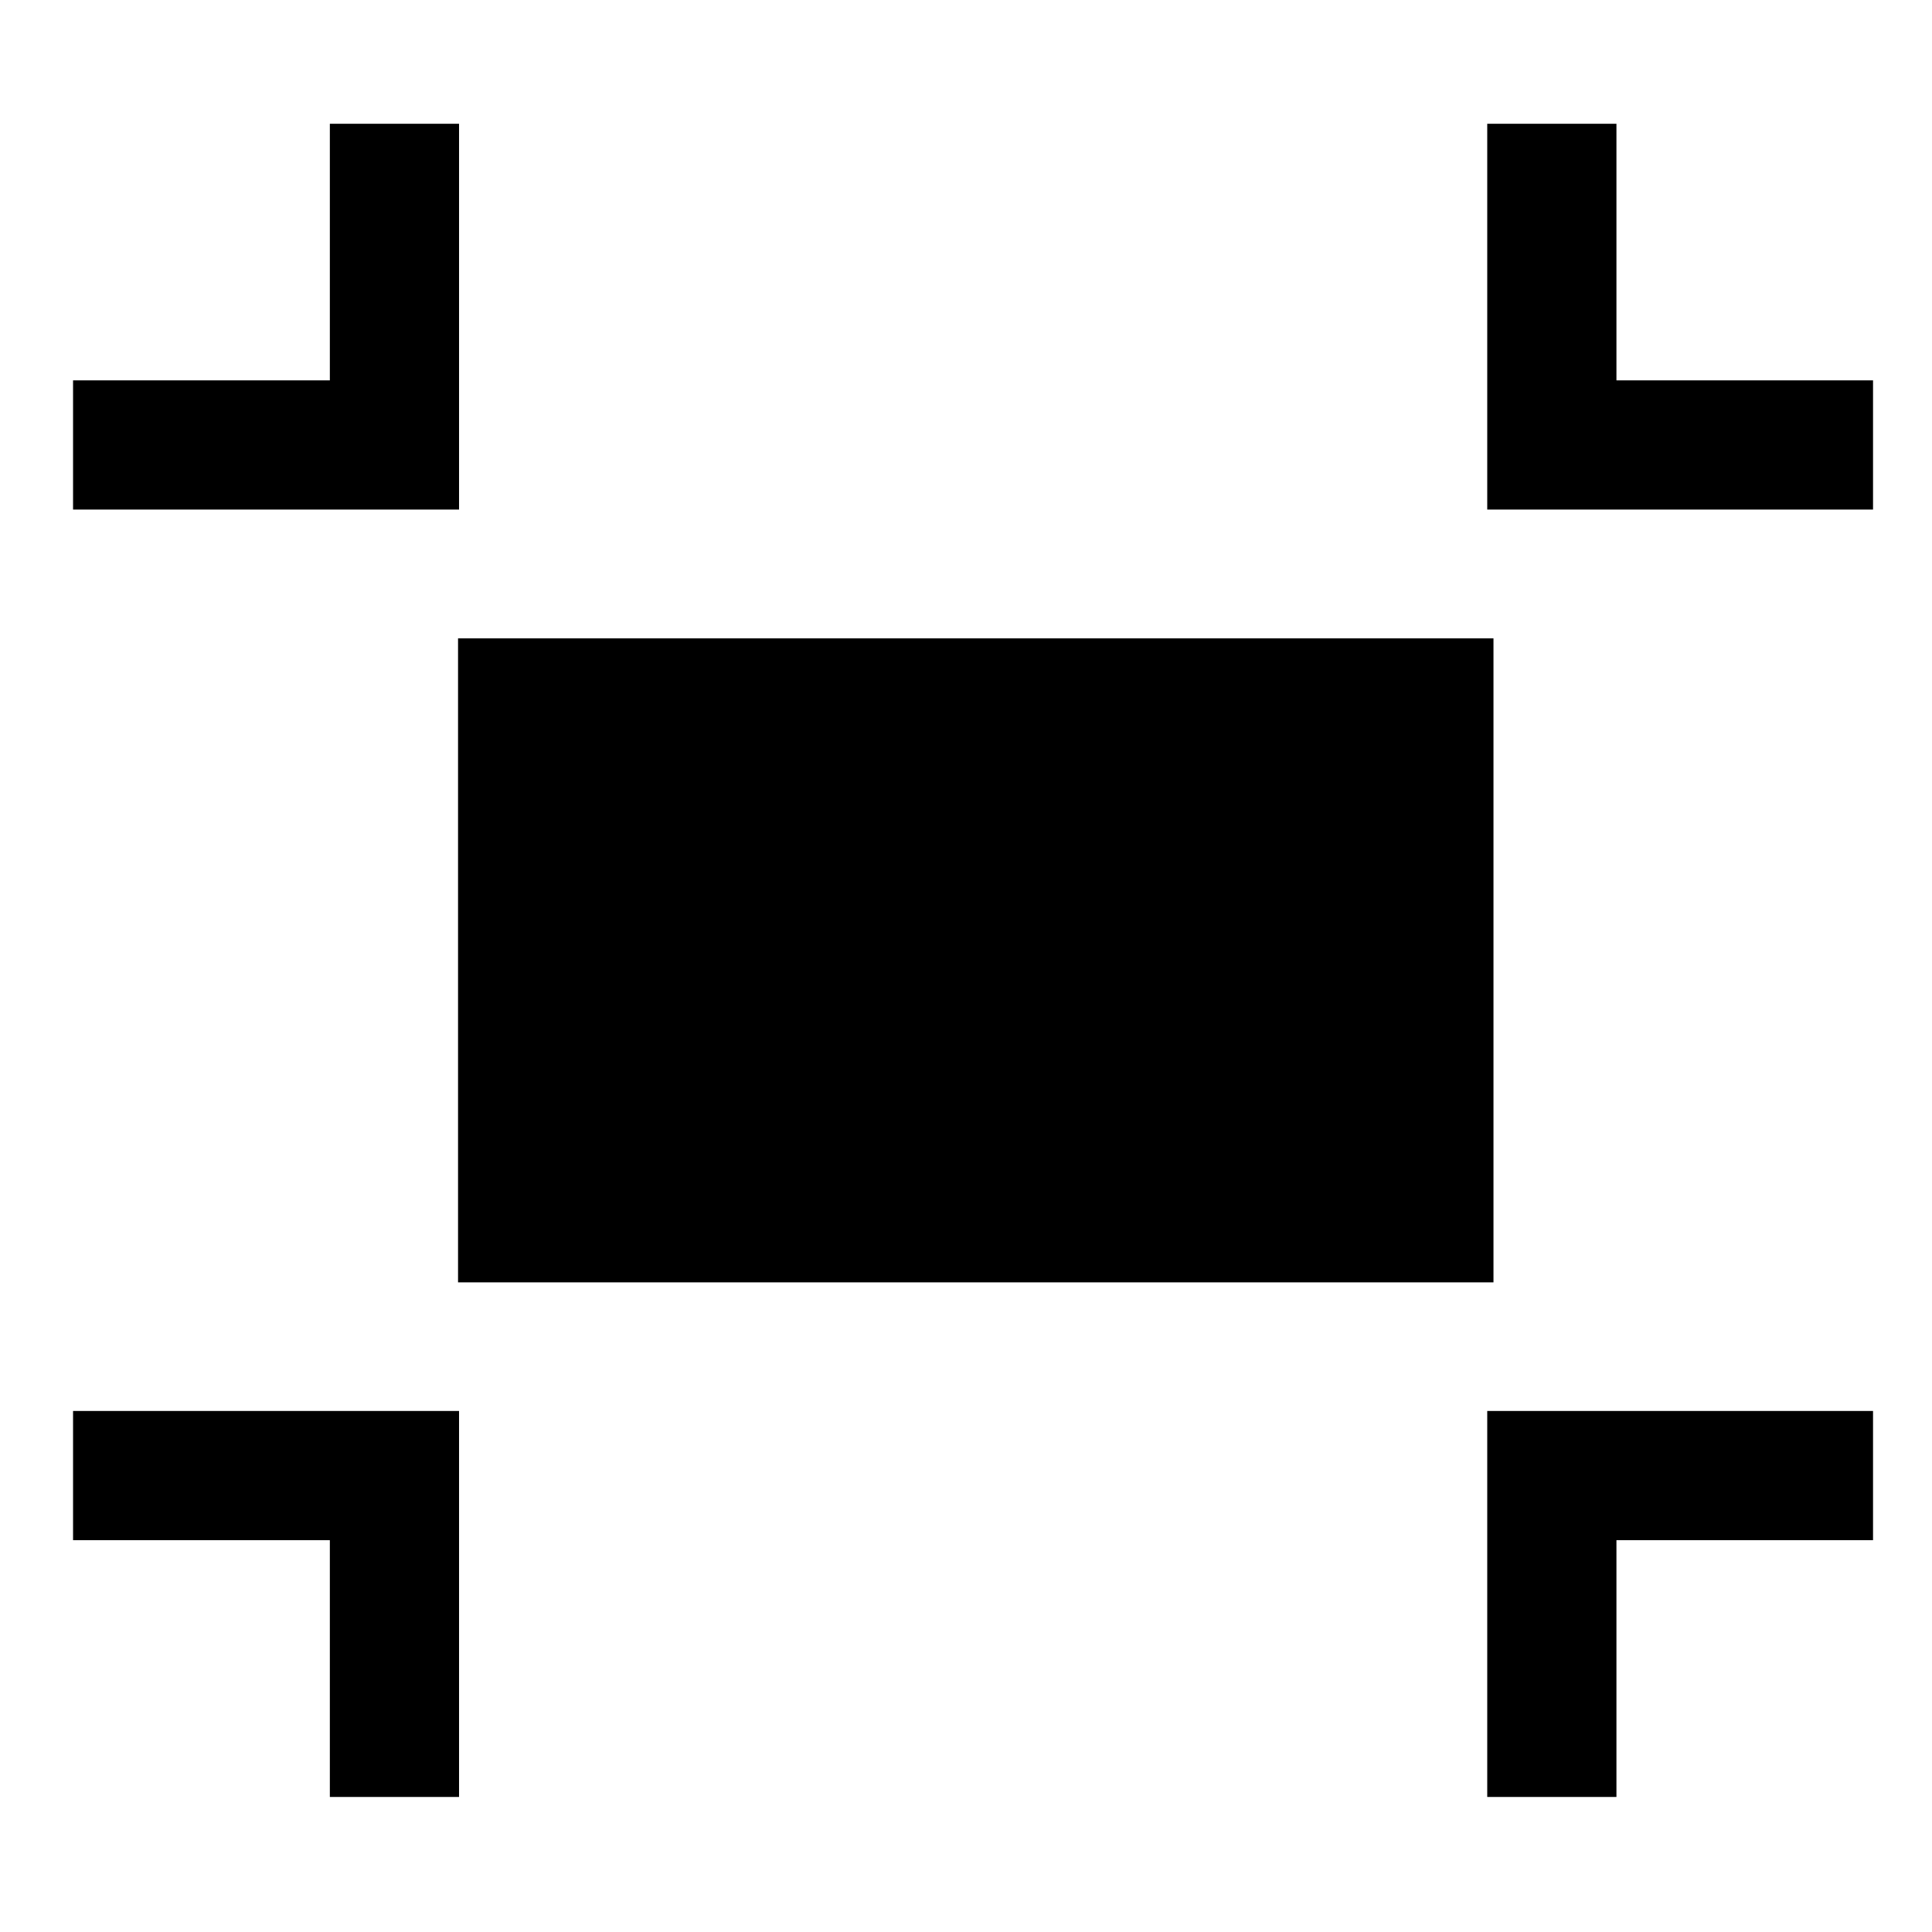 <?xml version="1.0" standalone="no"?><!DOCTYPE svg PUBLIC "-//W3C//DTD SVG 1.1//EN" "http://www.w3.org/Graphics/SVG/1.1/DTD/svg11.dtd"><svg t="1637332316012" class="icon" viewBox="0 0 1024 1024" version="1.1" xmlns="http://www.w3.org/2000/svg" p-id="3767" xmlns:xlink="http://www.w3.org/1999/xlink" width="200" height="200"><defs><style type="text/css"></style></defs><path d="M242.773 338.347h548.8v341.333H242.773zM174.827 65.6V201.6H38.72v68.48h204.587V65.6zM174.827 952.427V816.32H38.72v-68.48h204.587v204.587zM856.747 65.6V201.6h136v68.48H788.267V65.6zM856.747 952.427V816.32h136v-68.48H788.267v204.587z" p-id="3768"></path></svg>